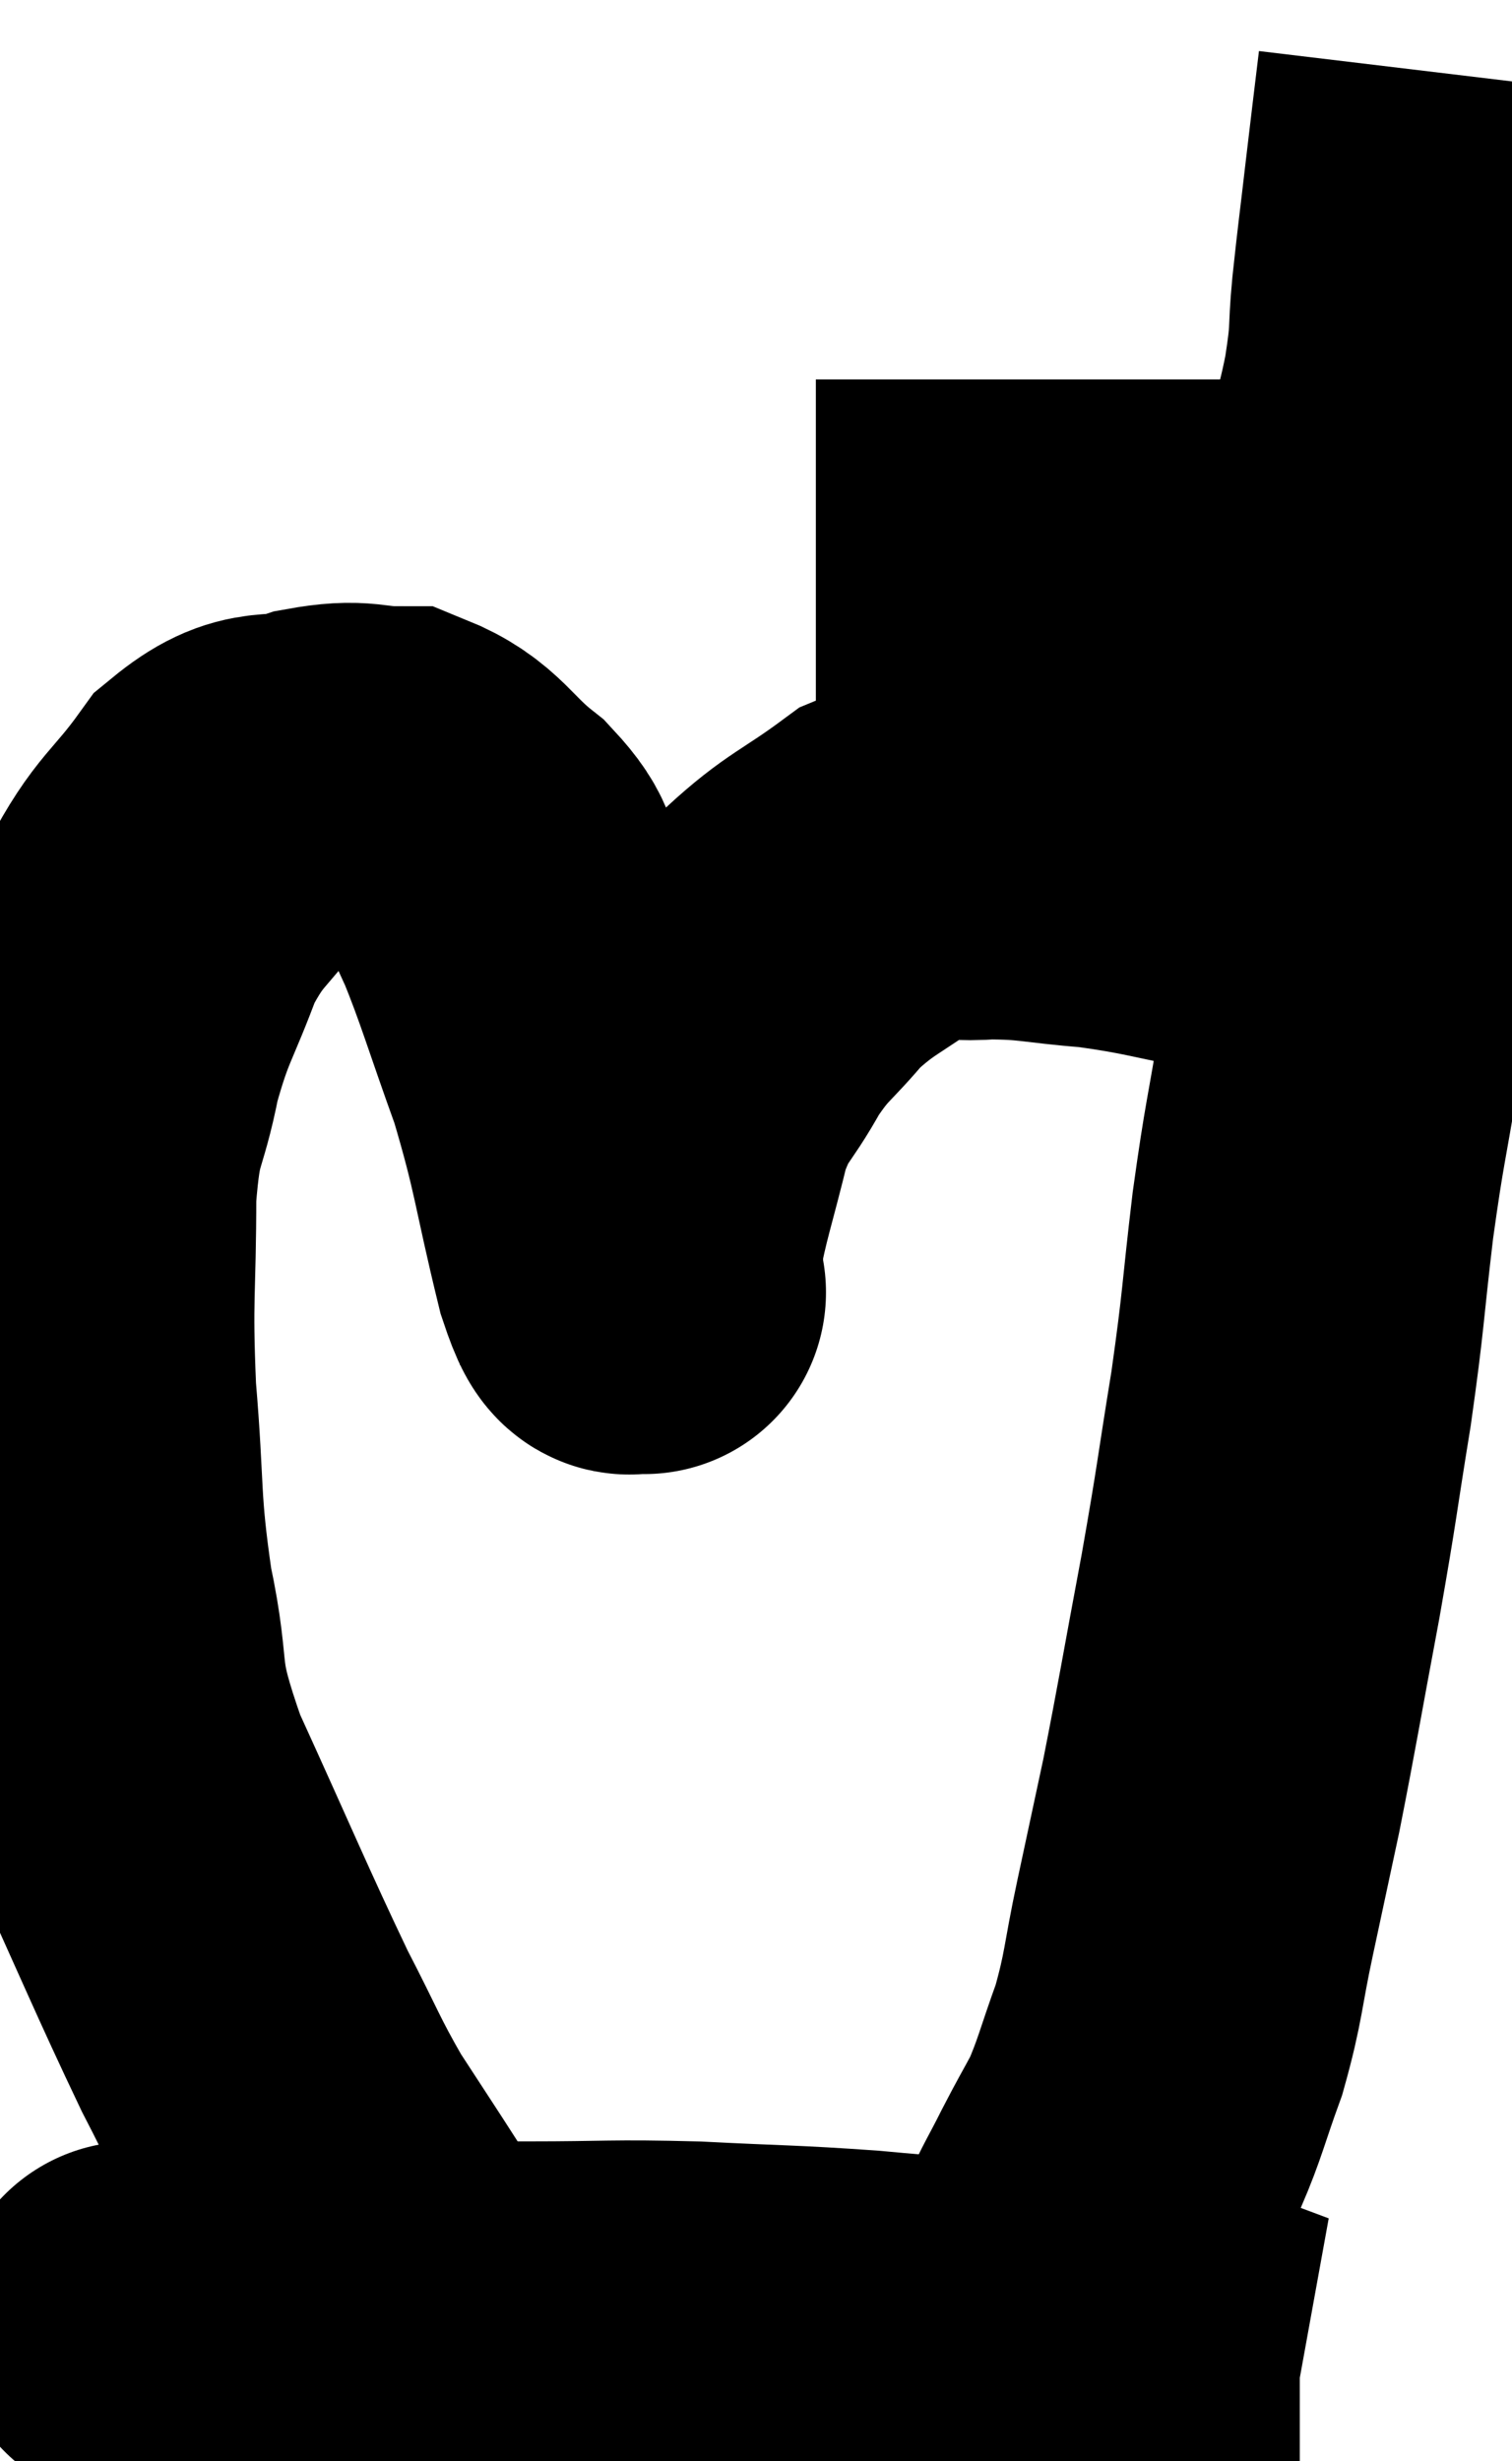 <svg xmlns="http://www.w3.org/2000/svg" viewBox="14.033 4.64 20.807 33.86" width="20.807" height="33.86"><path d="M 25.26 12.36 C 25.35 12.36, 25.275 12.36, 25.44 12.36 C 25.68 12.36, 25.575 12.36, 25.92 12.36 C 26.37 12.36, 26.25 12.36, 26.82 12.36 C 27.51 12.36, 27.45 12.36, 28.2 12.36 C 29.01 12.36, 29.145 12.36, 29.82 12.36 C 30.36 12.36, 30.48 12.36, 30.9 12.36 C 31.2 12.36, 31.125 12.36, 31.5 12.36 C 31.95 12.36, 32.055 12.36, 32.4 12.36 C 32.64 12.36, 32.685 12.36, 32.88 12.36 C 33.03 12.36, 33.105 12.36, 33.18 12.36 L 33.18 12.36" fill="none" stroke="black" stroke-width="5"></path><path d="M 33.84 5.64 C 33.75 6.39, 33.75 6.375, 33.66 7.14 C 33.57 7.92, 33.555 7.995, 33.48 8.7 C 33.42 9.33, 33.48 9.18, 33.36 9.96 C 33.18 10.89, 33.09 10.8, 33 11.82 C 33 12.93, 33.09 12.885, 33 14.04 C 32.82 15.24, 32.775 15.165, 32.64 16.44 C 32.55 17.79, 32.595 17.91, 32.46 19.14 C 32.28 20.25, 32.265 20.175, 32.1 21.36 C 31.95 22.62, 31.98 22.605, 31.8 23.88 C 31.59 25.17, 31.62 25.095, 31.38 26.46 C 31.11 27.9, 31.065 28.2, 30.84 29.34 C 30.66 30.18, 30.66 30.18, 30.48 31.02 C 30.3 31.86, 30.33 31.95, 30.12 32.7 C 29.88 33.36, 29.865 33.495, 29.64 34.02 C 29.43 34.41, 29.43 34.395, 29.22 34.8 C 29.01 35.22, 28.965 35.265, 28.8 35.64 C 28.68 35.97, 28.62 36.135, 28.56 36.3 C 28.56 36.3, 28.56 36.3, 28.56 36.3 C 28.56 36.3, 28.56 36.3, 28.56 36.3 C 28.56 36.3, 28.56 36.3, 28.56 36.3 L 28.56 36.3" fill="none" stroke="black" stroke-width="5"></path><path d="M 32.04 17.58 C 31.56 17.25, 31.8 17.175, 31.08 16.92 C 30.12 16.74, 30.03 16.68, 29.16 16.56 C 28.38 16.5, 28.32 16.44, 27.6 16.44 C 26.94 16.5, 26.955 16.275, 26.28 16.56 C 25.59 17.07, 25.47 17.055, 24.9 17.58 C 24.45 18.12, 24.405 18.06, 24 18.66 C 23.64 19.32, 23.565 19.215, 23.28 19.98 C 23.07 20.85, 22.965 21.12, 22.86 21.72 C 22.86 22.05, 22.86 22.215, 22.86 22.38 C 22.86 22.38, 22.95 22.47, 22.86 22.38 C 22.68 22.2, 22.755 22.785, 22.5 22.02 C 22.17 20.67, 22.2 20.535, 21.84 19.32 C 21.45 18.24, 21.36 17.895, 21.06 17.16 C 20.85 16.77, 21.03 16.8, 20.64 16.38 C 20.07 15.93, 20.055 15.705, 19.5 15.48 C 18.96 15.48, 19.005 15.375, 18.42 15.48 C 17.79 15.69, 17.745 15.42, 17.16 15.9 C 16.62 16.65, 16.515 16.575, 16.08 17.4 C 15.75 18.3, 15.675 18.285, 15.42 19.2 C 15.24 20.13, 15.15 19.905, 15.06 21.06 C 15.06 22.44, 15 22.425, 15.06 23.82 C 15.18 25.23, 15.105 25.305, 15.3 26.64 C 15.57 27.9, 15.315 27.675, 15.84 29.16 C 16.62 30.87, 16.8 31.32, 17.4 32.58 C 17.82 33.39, 17.835 33.495, 18.24 34.2 C 18.63 34.8, 18.78 35.025, 19.02 35.4 C 19.11 35.55, 19.14 35.58, 19.2 35.7 C 19.23 35.79, 19.245 35.835, 19.26 35.88 C 19.26 35.88, 19.26 35.88, 19.26 35.88 C 19.26 35.88, 19.26 35.88, 19.26 35.88 L 19.26 35.88" fill="none" stroke="black" stroke-width="5"></path><path d="M 15.9 36.6 C 15.9 36.6, 15.9 36.6, 15.9 36.6 C 15.9 36.6, 15.825 36.6, 15.9 36.6 C 16.05 36.6, 15.57 36.6, 16.2 36.6 C 17.31 36.6, 17.145 36.6, 18.42 36.6 C 19.86 36.6, 20.01 36.6, 21.3 36.6 C 22.44 36.6, 22.425 36.57, 23.58 36.6 C 24.75 36.66, 24.855 36.645, 25.92 36.72 C 26.88 36.81, 26.895 36.795, 27.84 36.9 C 28.77 37.02, 28.92 37.035, 29.7 37.14 C 30.33 37.23, 30.525 37.23, 30.96 37.32 C 31.2 37.41, 31.32 37.455, 31.44 37.5 C 31.44 37.5, 31.365 37.5, 31.44 37.5 C 31.59 37.5, 31.62 37.5, 31.74 37.5 L 31.92 37.5" fill="none" stroke="black" stroke-width="5"></path></svg>
